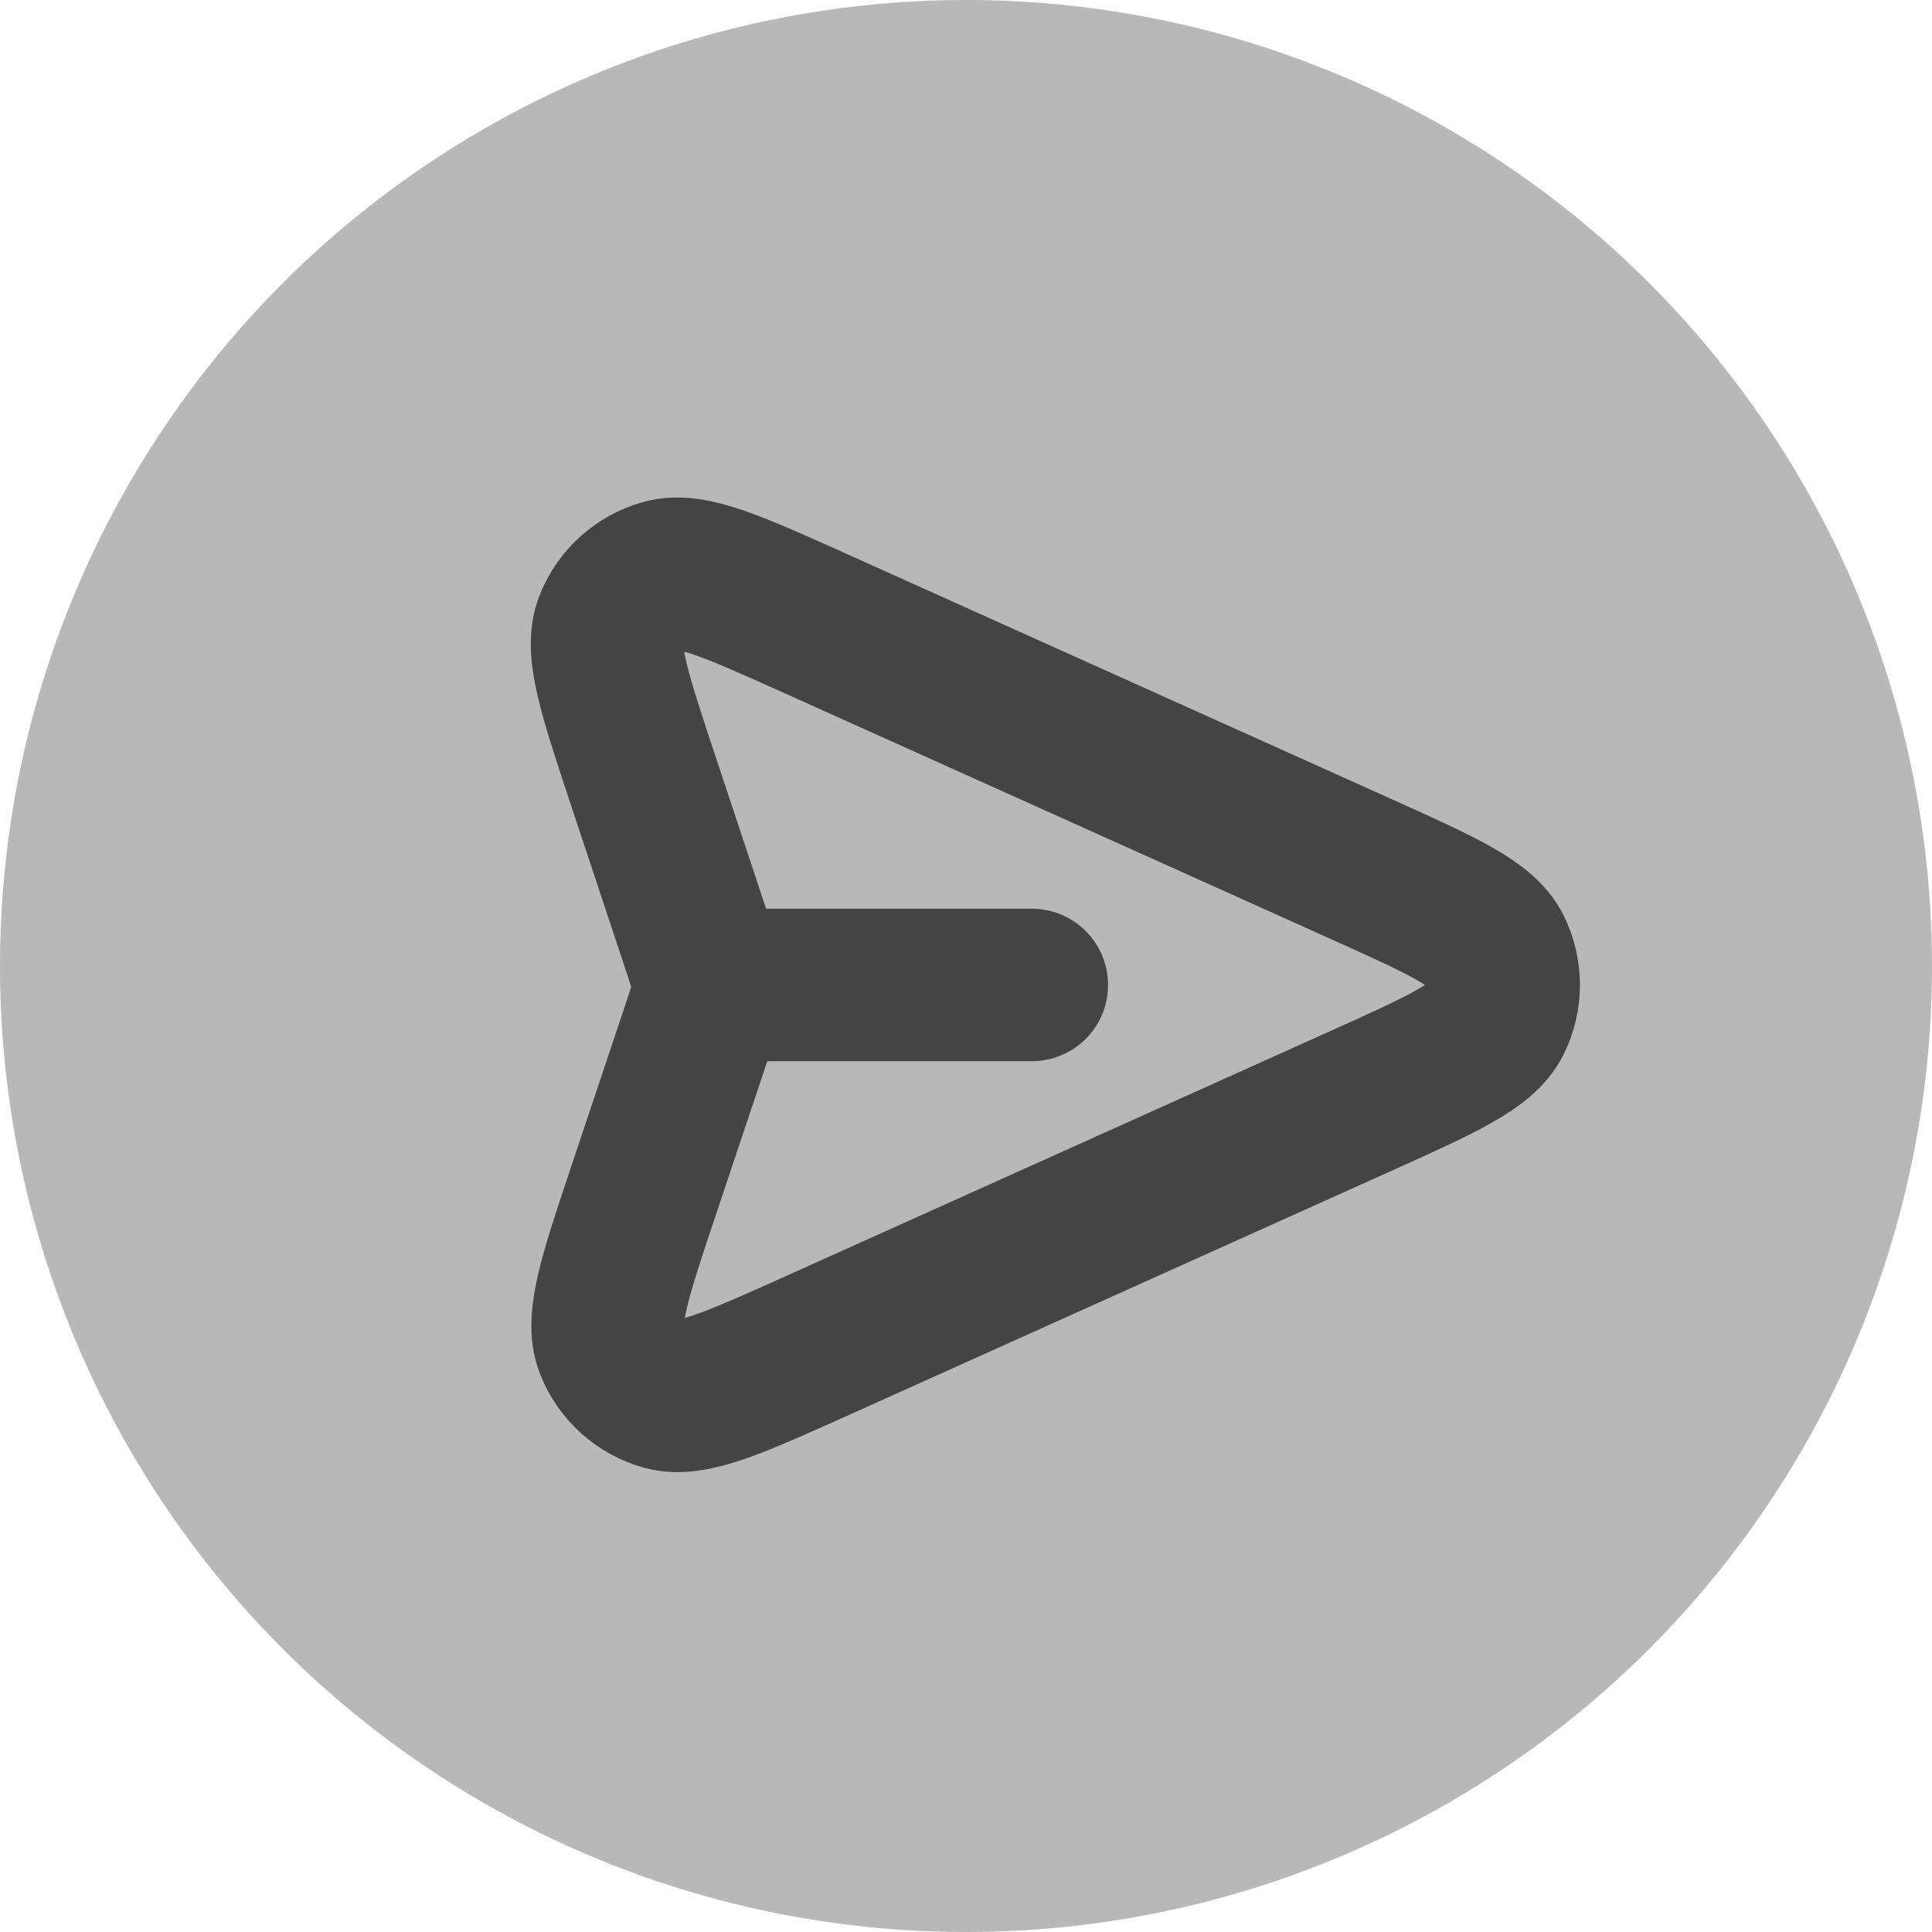 <svg width="38" height="38" viewBox="0 0 38 38" fill="none" xmlns="http://www.w3.org/2000/svg">
<circle cx="19" cy="19" r="19" fill="#B8B8B8"/>
<path d="M20.294 19.373H13.913M13.732 20.209L12.678 23.359C12.1 25.084 11.811 25.946 12.019 26.477C12.199 26.938 12.585 27.288 13.062 27.421C13.611 27.574 14.44 27.201 16.099 26.455L26.734 21.669C28.353 20.941 29.162 20.576 29.412 20.07C29.63 19.631 29.63 19.114 29.412 18.675C29.162 18.169 28.353 17.805 26.734 17.076L16.081 12.282C14.427 11.538 13.6 11.166 13.052 11.319C12.575 11.451 12.189 11.8 12.008 12.26C11.8 12.79 12.086 13.651 12.657 15.372L13.734 18.616C13.832 18.912 13.881 19.06 13.9 19.211C13.918 19.345 13.918 19.481 13.9 19.615C13.88 19.766 13.831 19.914 13.732 20.209Z" stroke="#444444" stroke-width="3" stroke-linecap="round" stroke-linejoin="round"/>
</svg>
